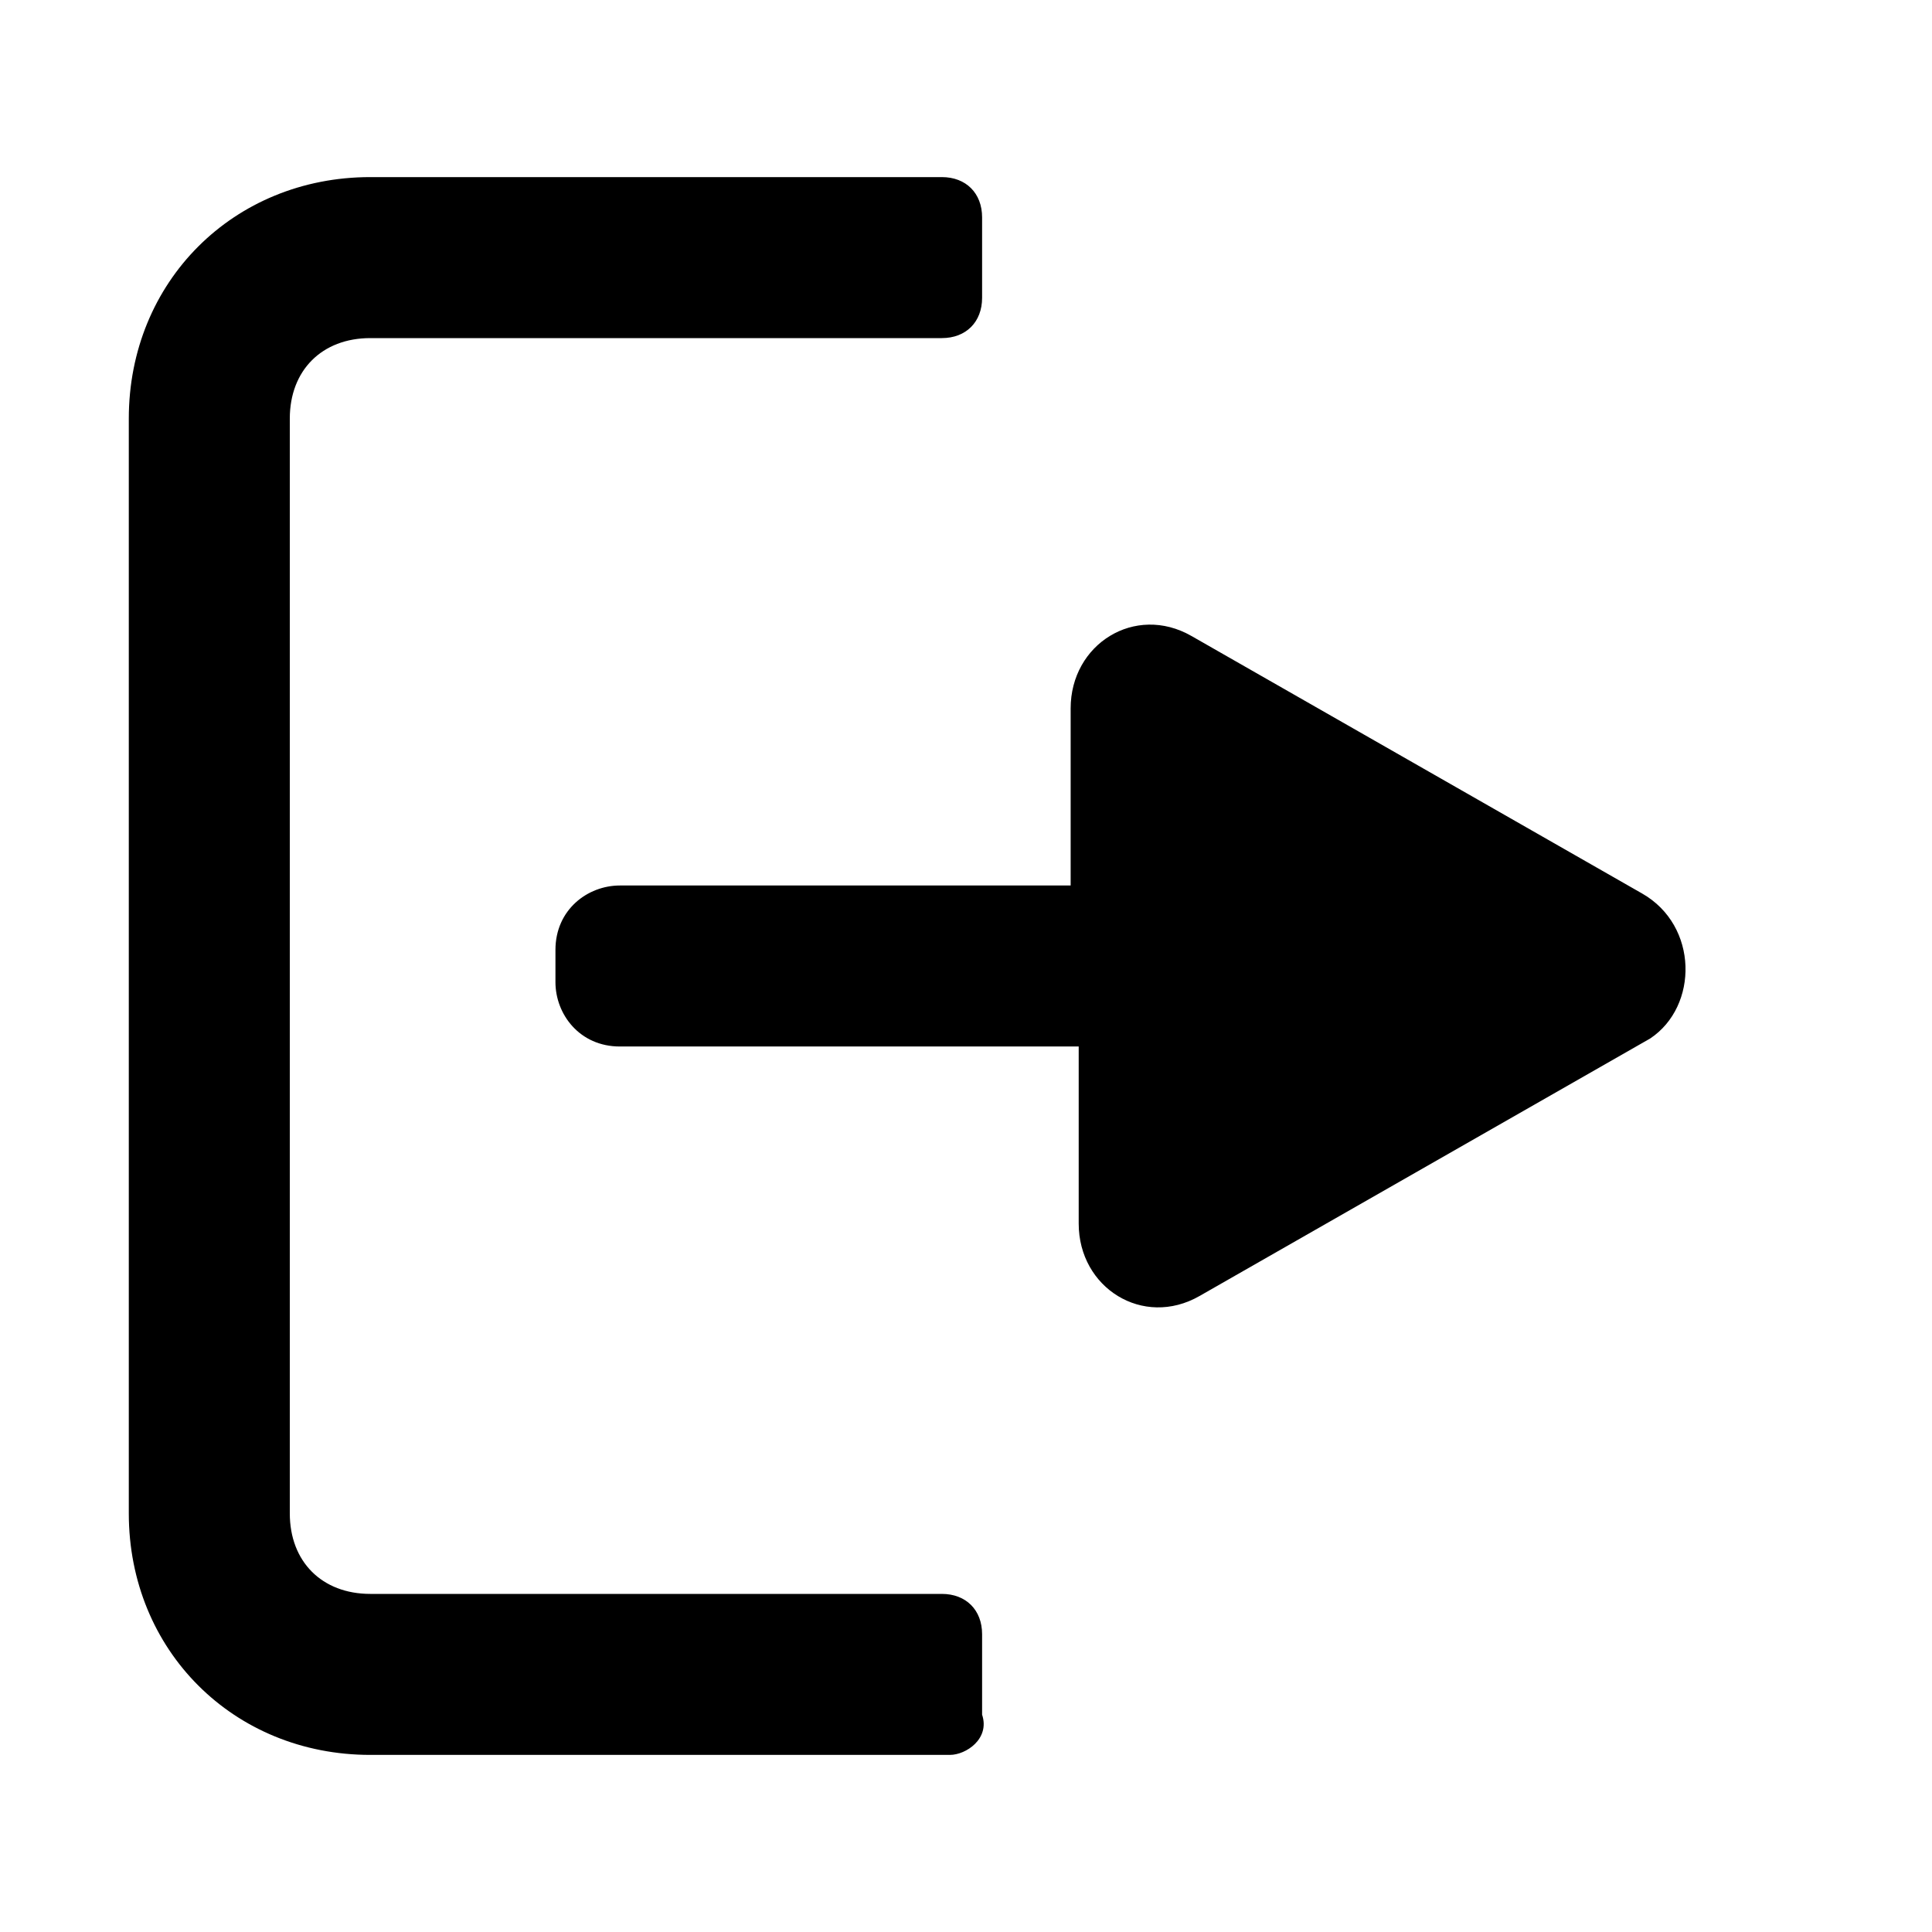 <?xml version="1.0" encoding="utf-8"?>
<!-- Generator: Adobe Illustrator 22.0.1, SVG Export Plug-In . SVG Version: 6.00 Build 0)  -->
<svg version="1.1" id="Layer_1" xmlns="http://www.w3.org/2000/svg" xmlns:xlink="http://www.w3.org/1999/xlink" x="0px" y="0px"
	 viewBox="0 0 24 24" style="enable-background:new 0 0 24 24;" xml:space="preserve">
<g>
	<path d="M11.8,21.8H4.6c-1.7,0-3-1.3-3-3V5.2c0-1.7,1.3-3,3-3h7.1c0.3,0,0.5,0.2,0.5,0.5v1c0,0.3-0.2,0.5-0.5,0.5H4.6
		c-0.6,0-1,0.4-1,1v13.6c0,0.6,0.4,1,1,1h7.1c0.3,0,0.5,0.2,0.5,0.5v1C12.3,21.6,12,21.8,11.8,21.8z"/>
</g>
<path d="M20.4,11.1l-5.6-3.2c-0.7-0.4-1.5,0.1-1.5,0.9V11H7.7c-0.4,0-0.8,0.3-0.8,0.8v0.4c0,0.4,0.3,0.8,0.8,0.8h5.7v2.2
	c0,0.8,0.8,1.3,1.5,0.9l5.6-3.2C21.1,12.5,21.1,11.5,20.4,11.1z"/>
</svg>
